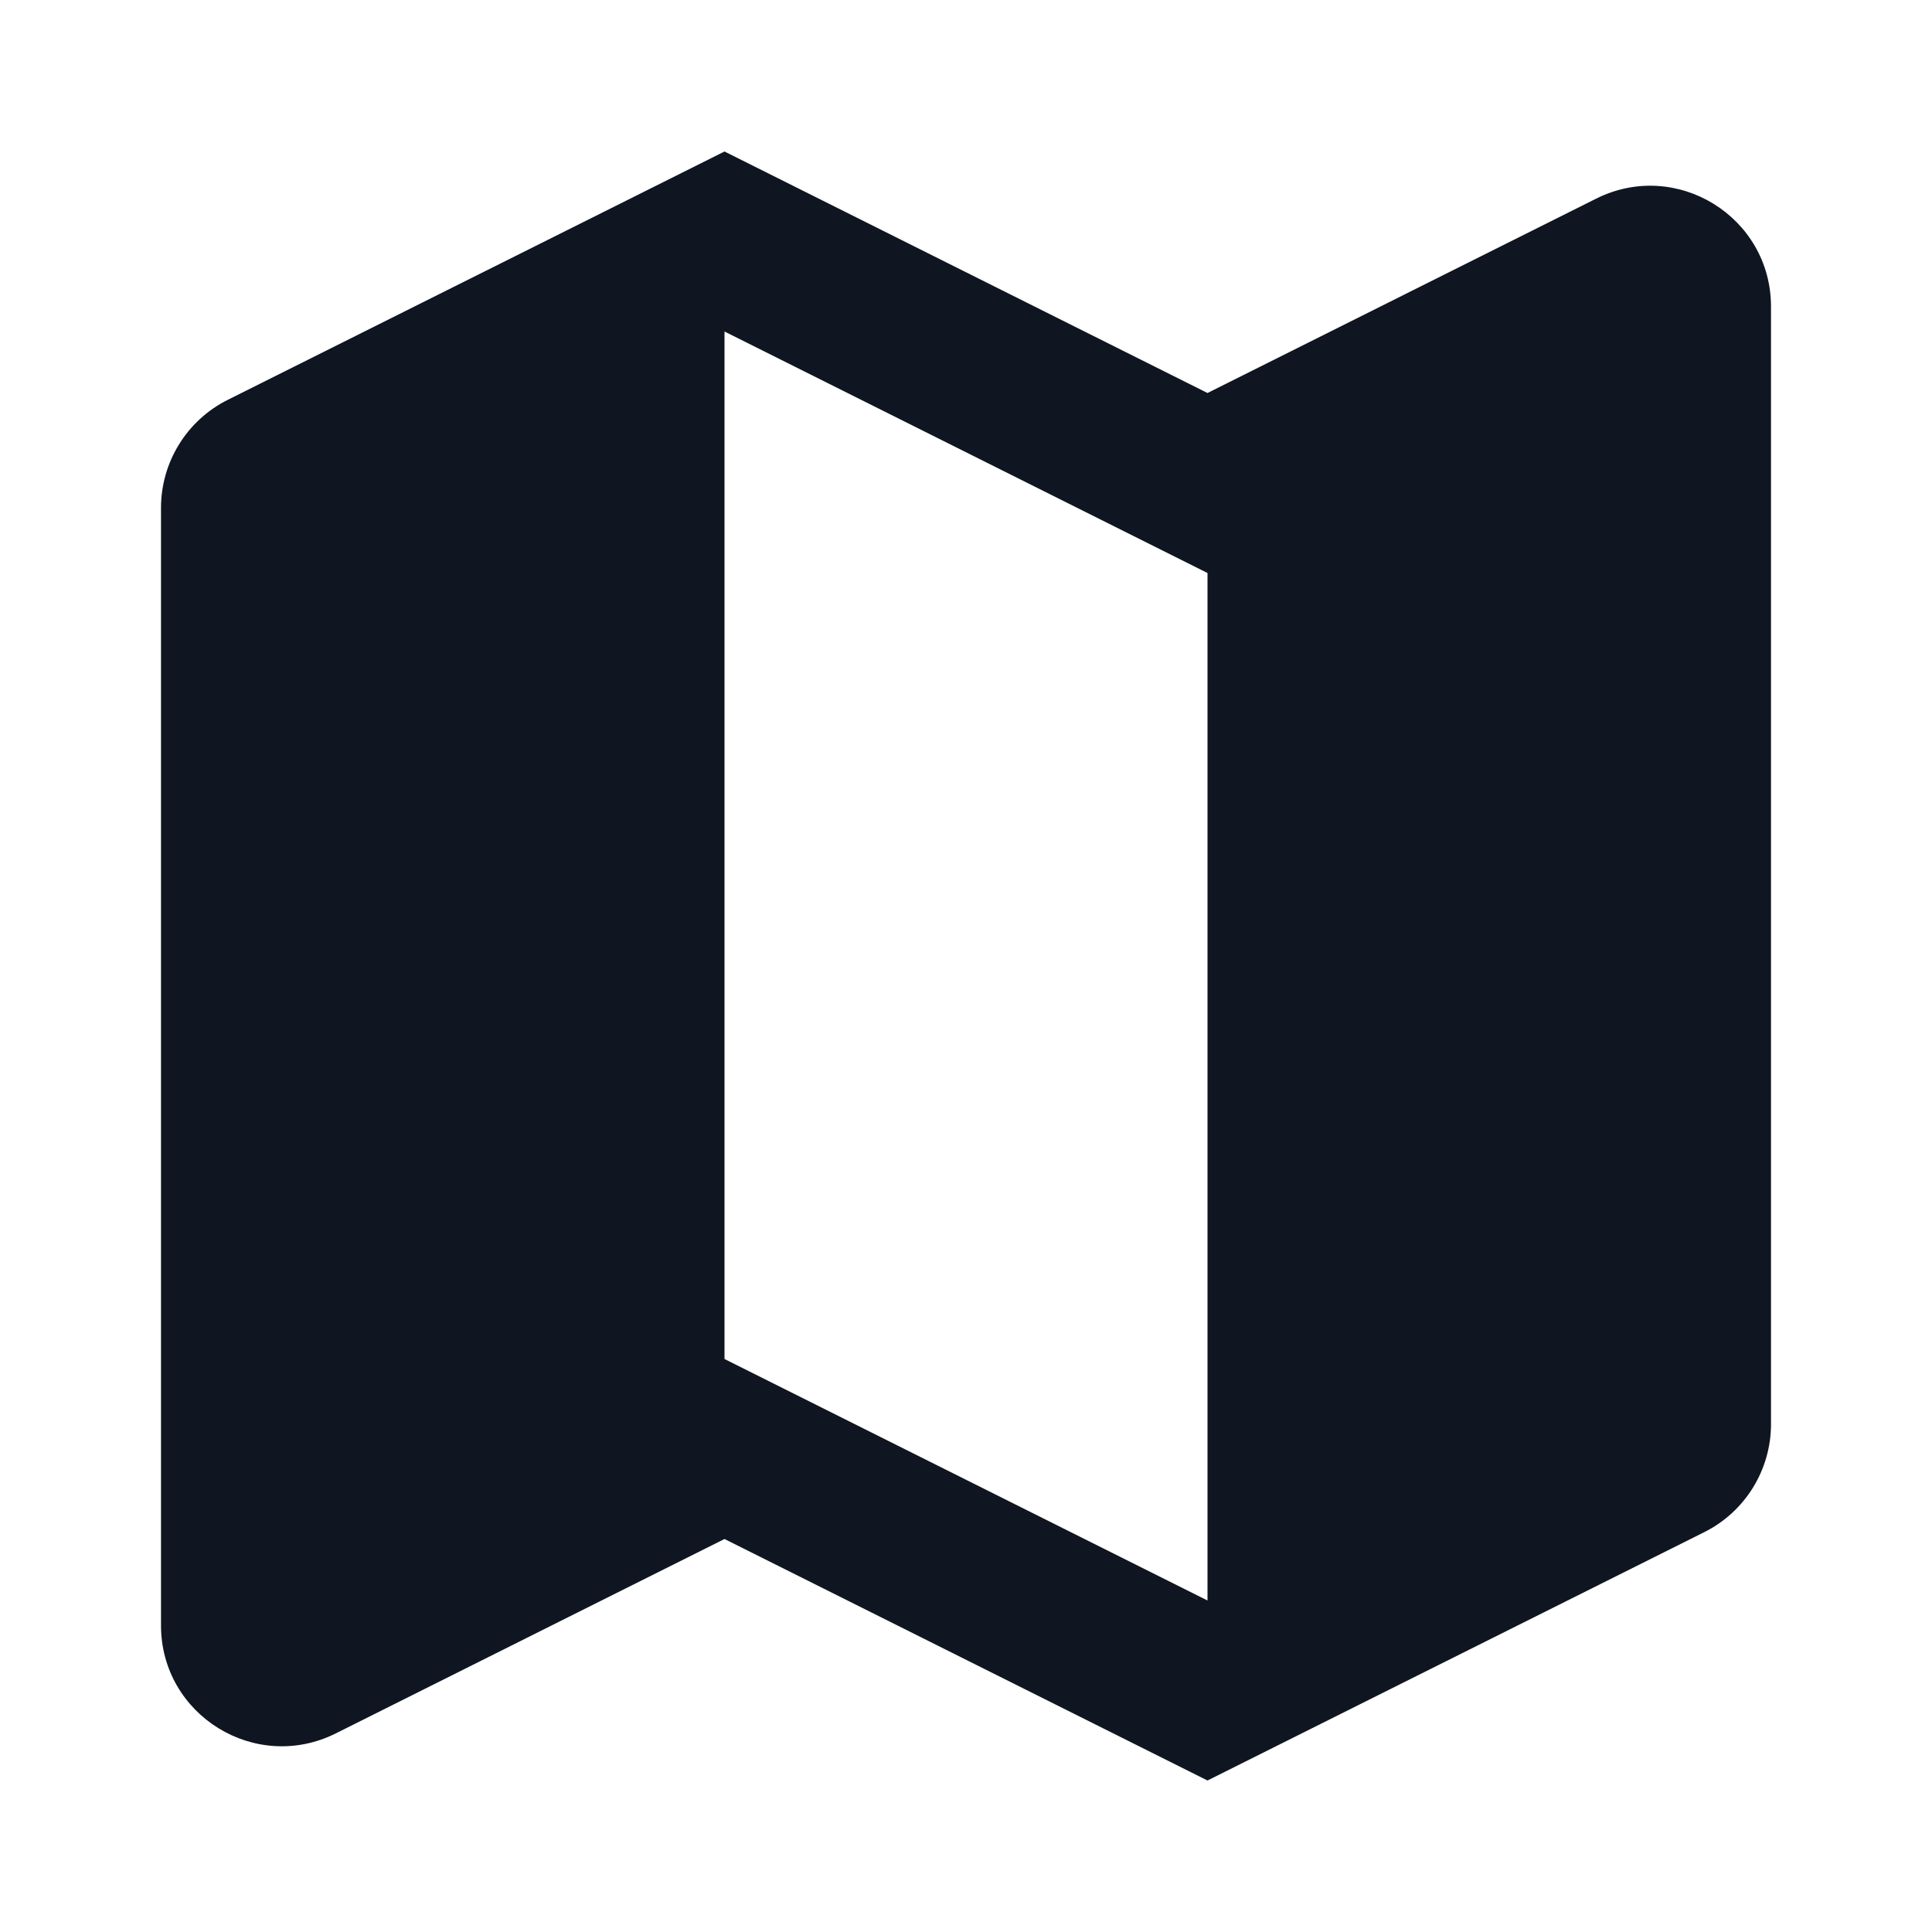 <svg width="24" height="24" viewBox="0 0 24 24" fill="none" xmlns="http://www.w3.org/2000/svg">
<path fill-rule="evenodd" clip-rule="evenodd" d="M9 1.882L15 4.882L19.829 2.467C20.826 1.969 22 2.694 22 3.809V17.691C22 18.259 21.679 18.779 21.171 19.033L15 22.118L9 19.118L4.171 21.533C3.173 22.031 2 21.306 2 20.191V6.309C2 5.741 2.321 5.221 2.829 4.967L9 1.882ZM9 4.118V16.882L15 19.882V7.118L9 4.118Z" fill="#0F1621"/>
</svg>
